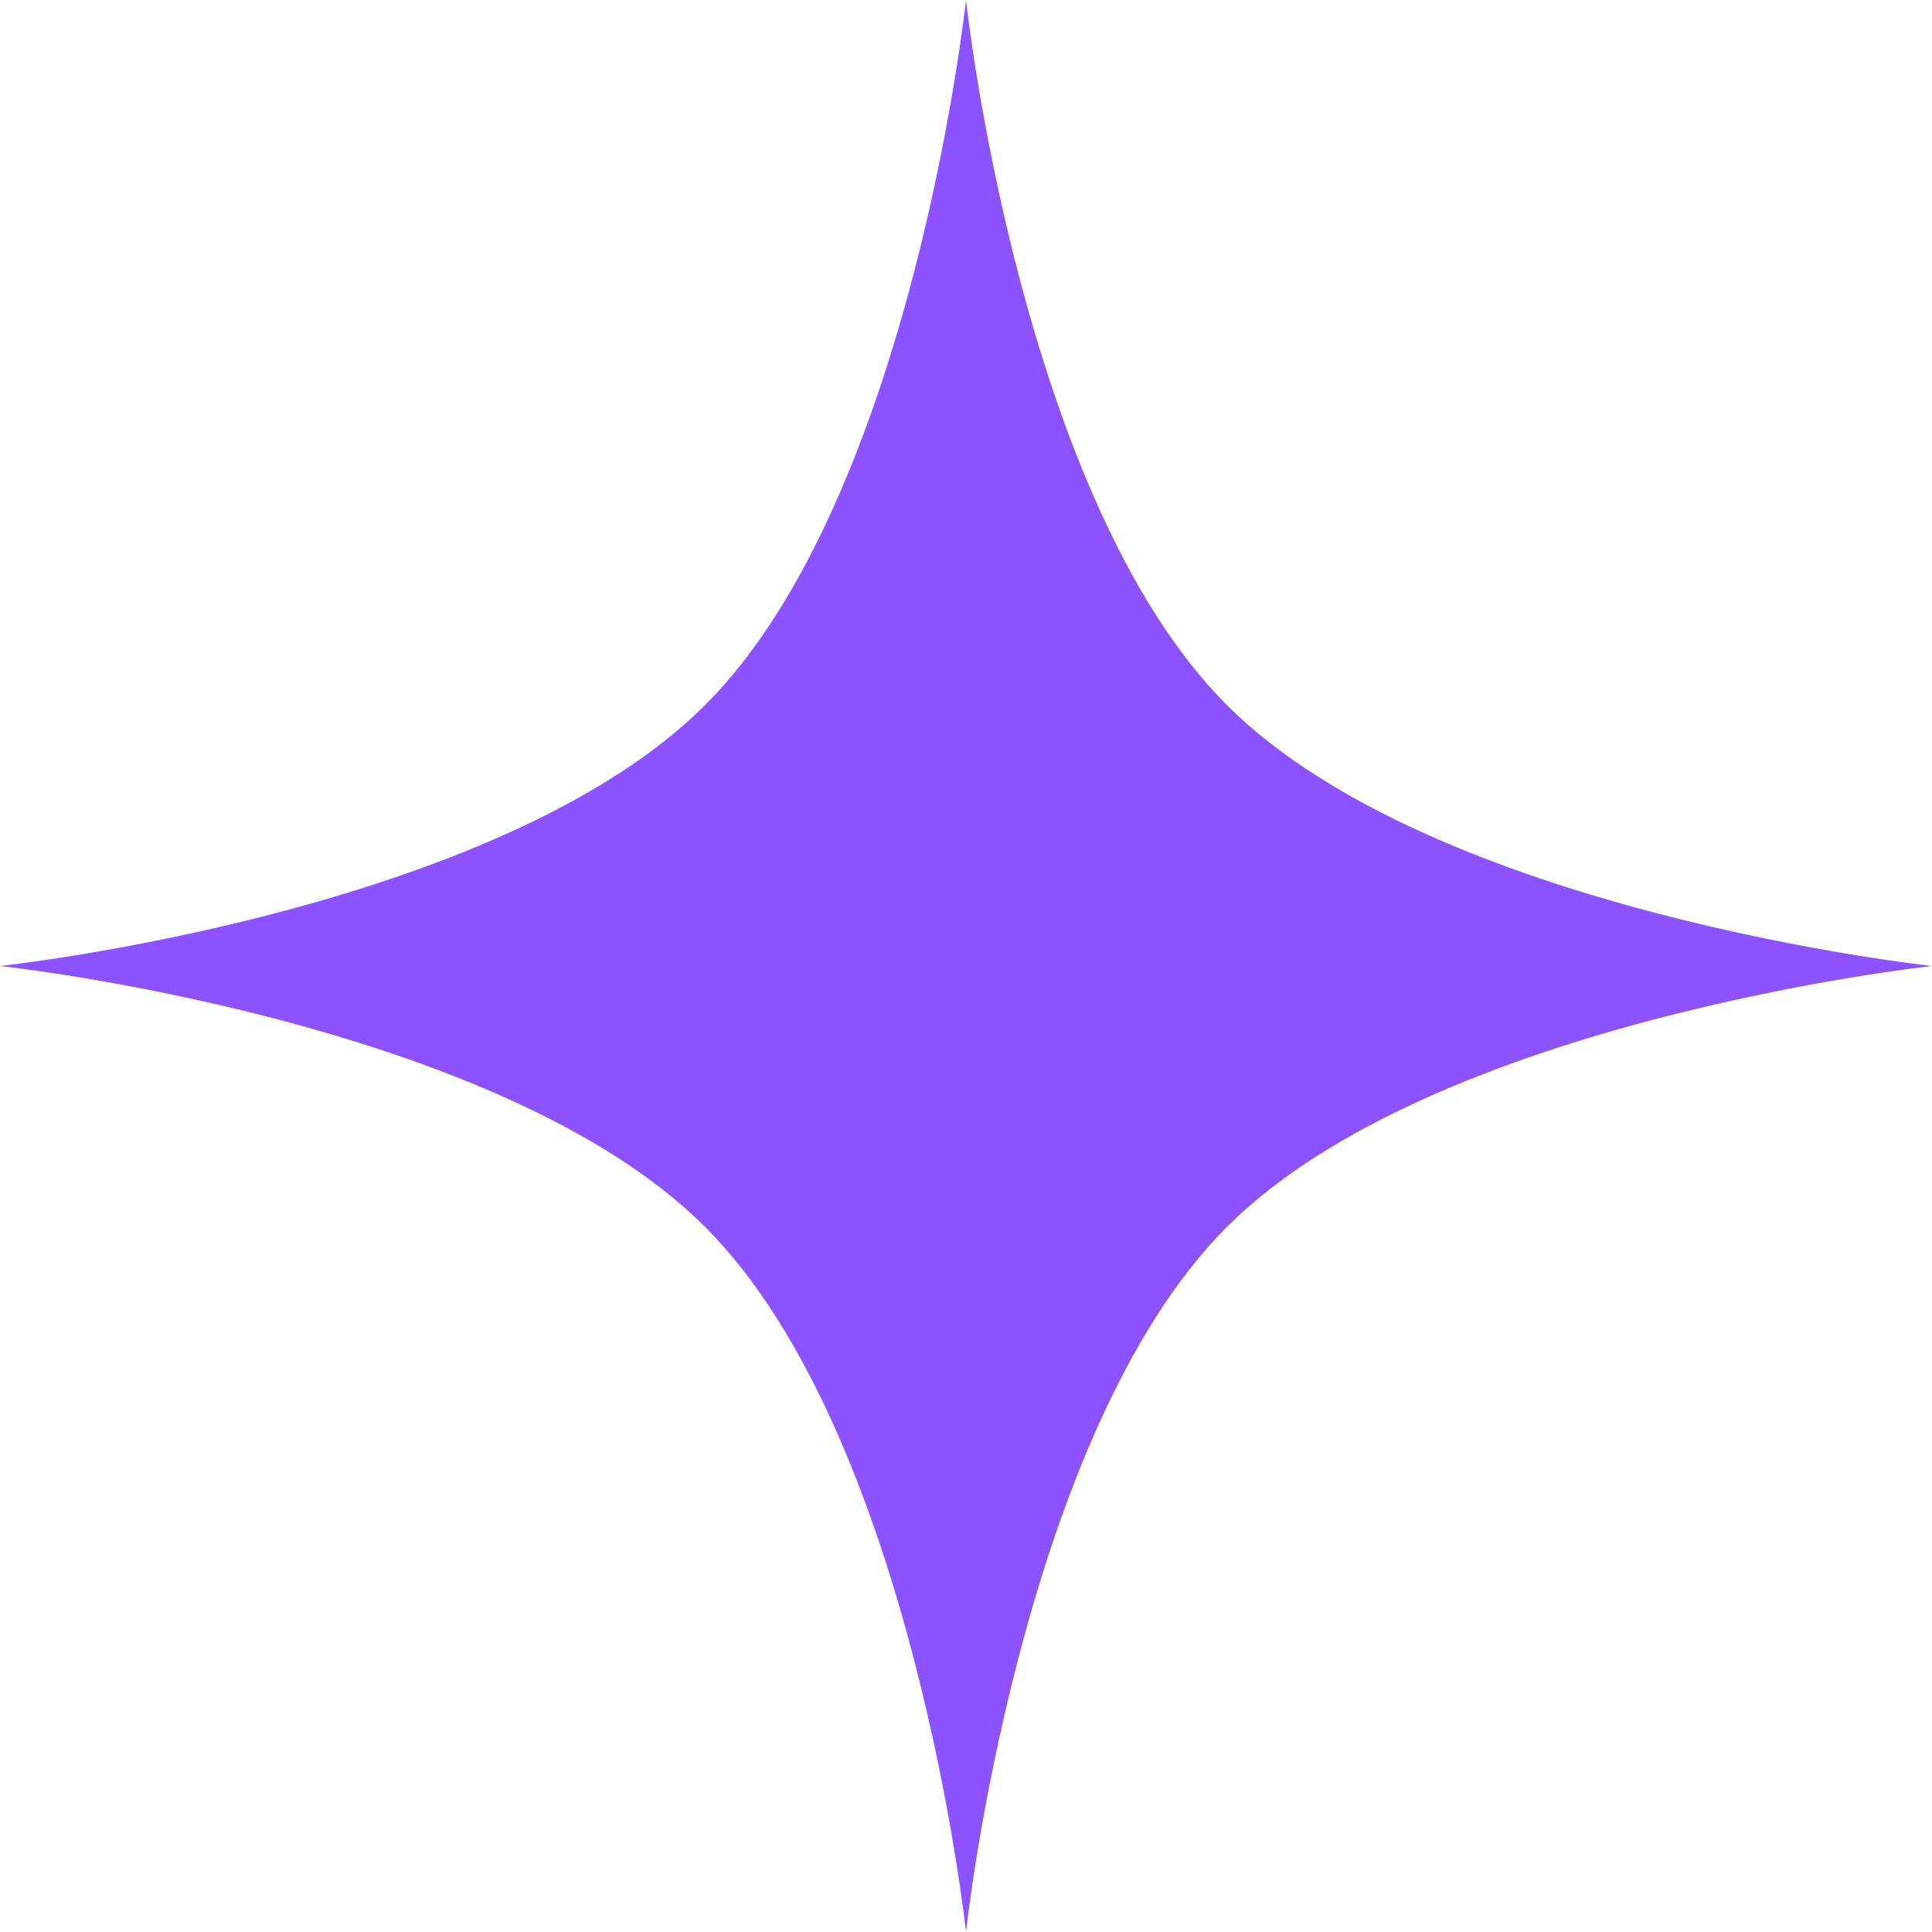 <svg width="116" height="116" viewBox="0 0 116 116" fill="none" xmlns="http://www.w3.org/2000/svg">
<path d="M58 0C58 0 54.8 29.87 42.335 42.335C29.87 54.8 0 58 0 58C0 58 29.87 61.2 42.335 73.665C54.8 86.13 58 116 58 116C58 116 61.2 86.13 73.665 73.665C86.13 61.2 116 58 116 58C116 58 86.13 54.8 73.665 42.335C61.2 29.87 58 0 58 0Z" fill="#8C52FF"/>
</svg>
